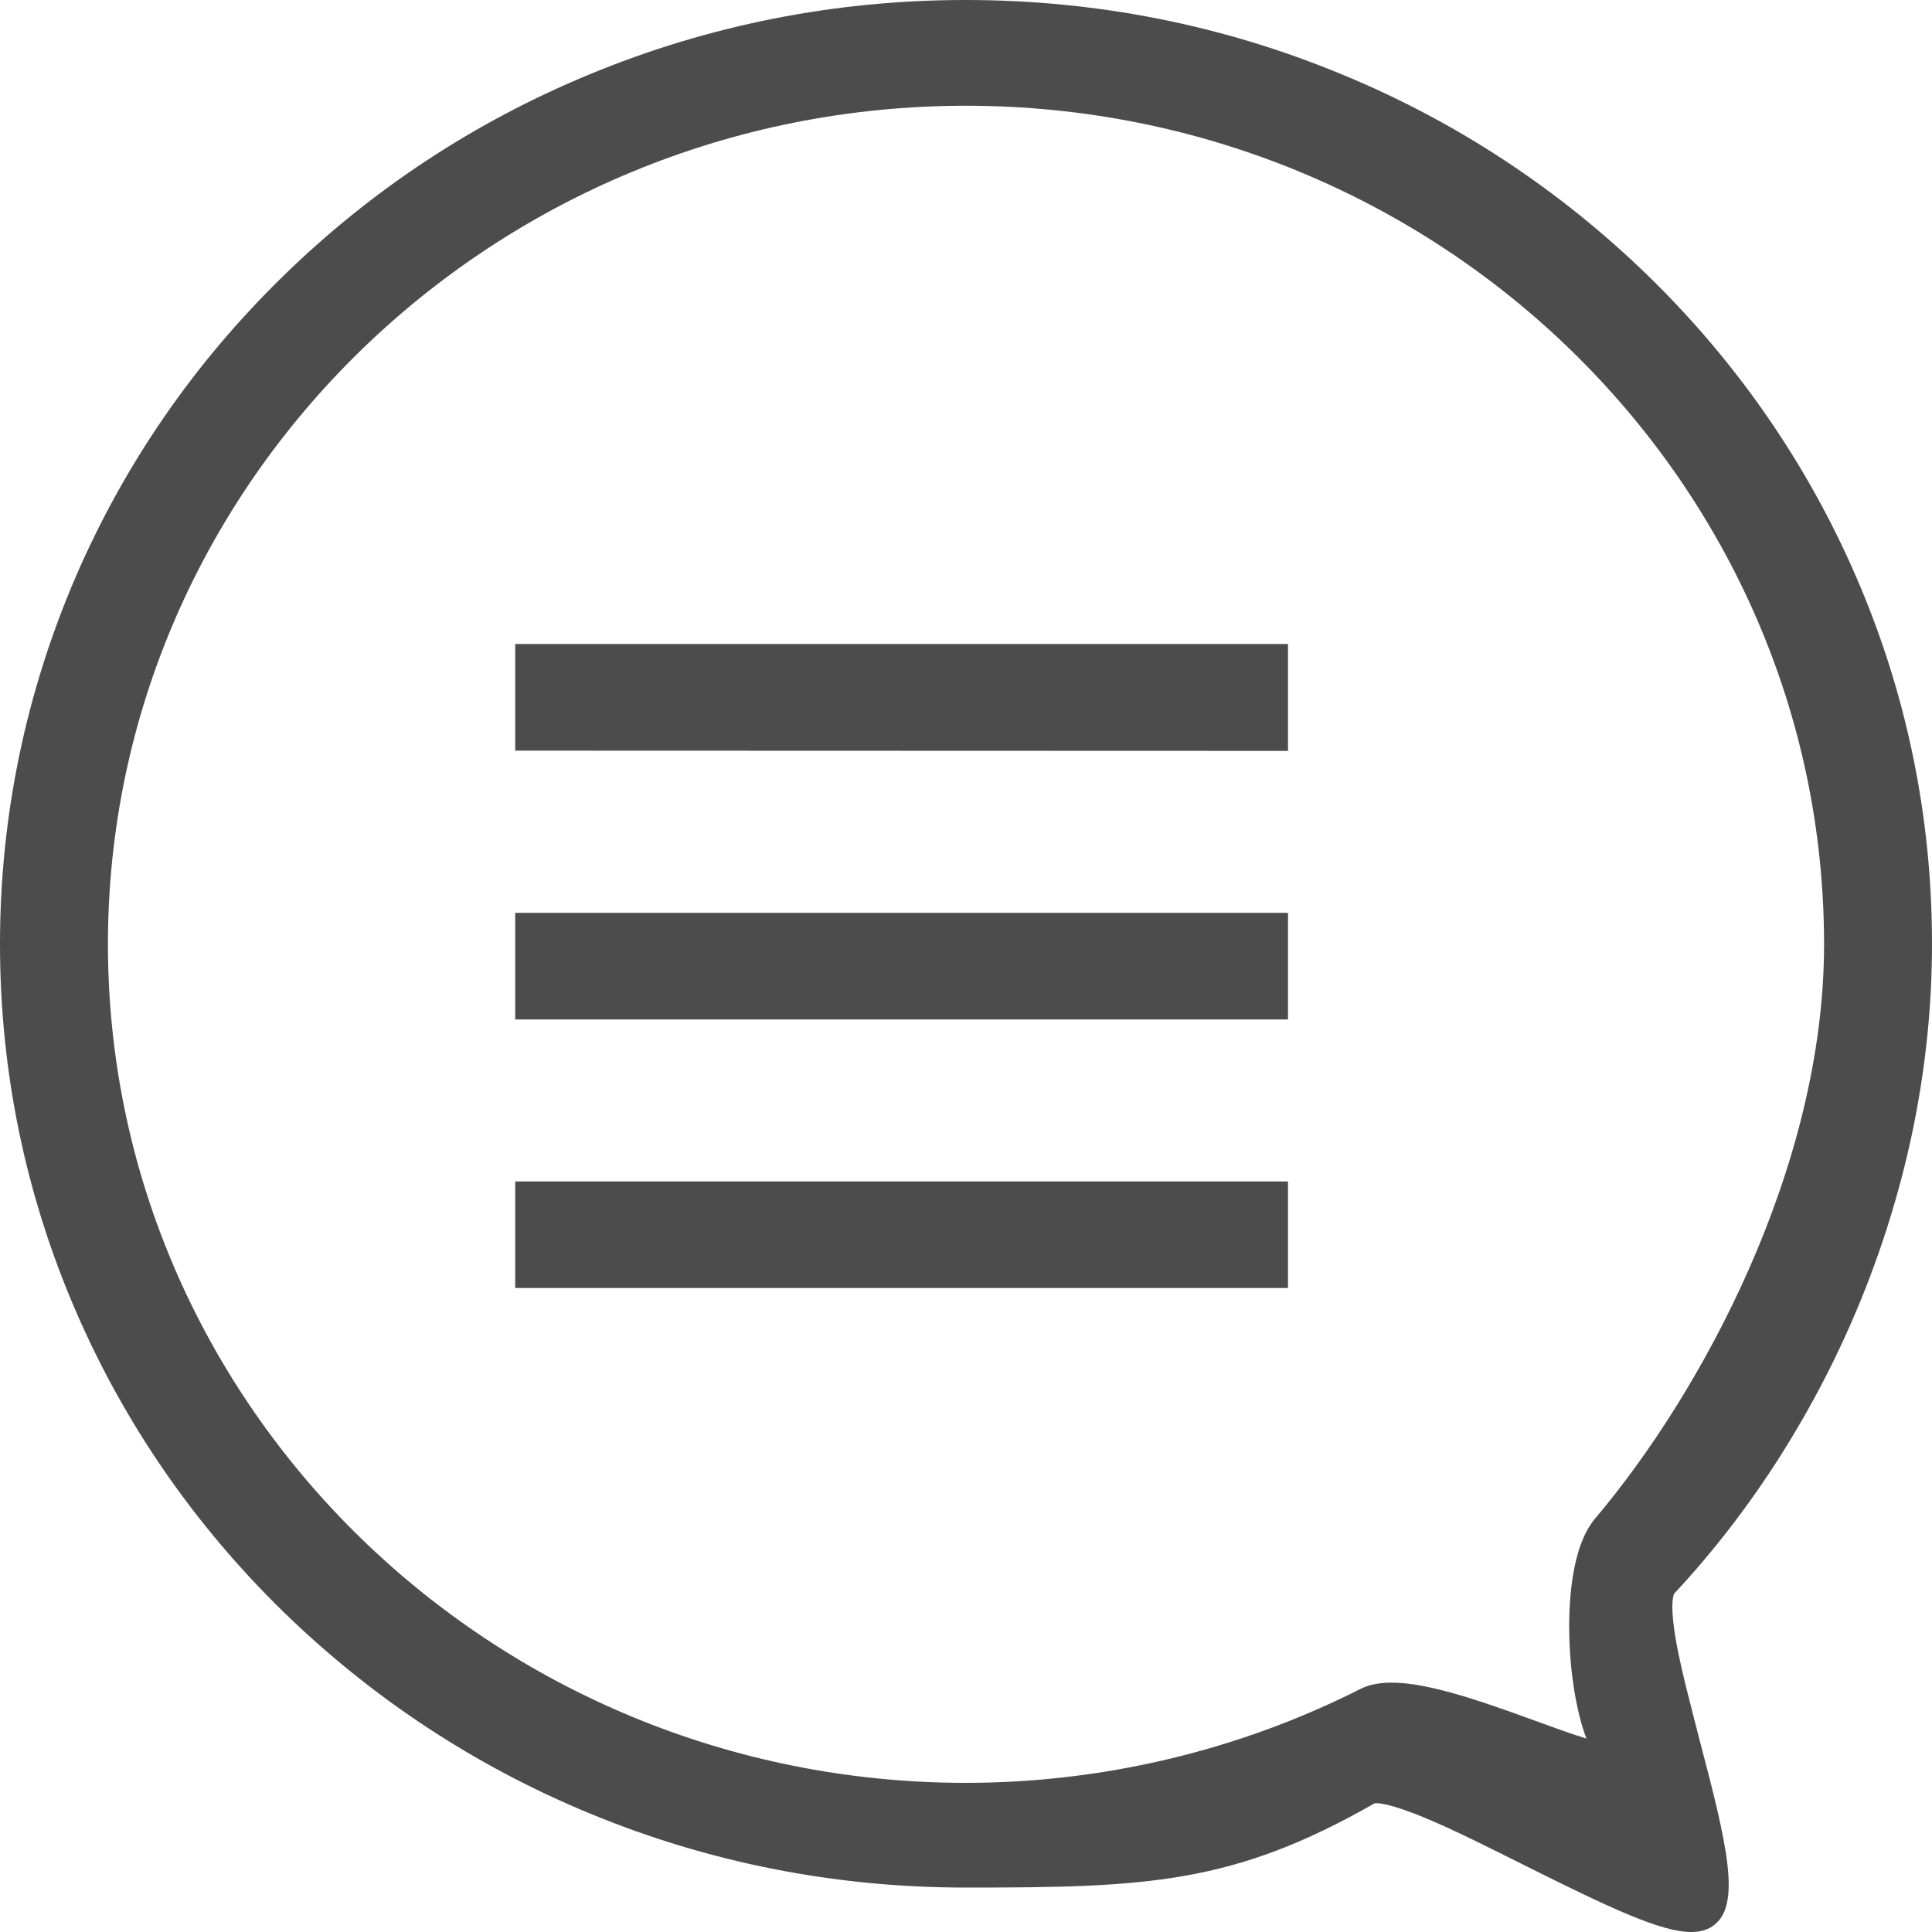 <?xml version="1.0" encoding="UTF-8"?>
<svg width="15px" height="15px" viewBox="0 0 15 15" version="1.1" xmlns="http://www.w3.org/2000/svg" xmlns:xlink="http://www.w3.org/1999/xlink">
    <!-- Generator: Sketch 52.2 (67145) - http://www.bohemiancoding.com/sketch -->
    <title>公告</title>
    <desc>Created with Sketch.</desc>
    <g id="Page-1" stroke="none" stroke-width="1" fill="none" fill-rule="evenodd" opacity="0.7">
        <g id="更多（列表）" transform="translate(-28, -302)" fill="#000000" fill-rule="nonzero">
            <g id="公告" transform="translate(28, 302)">
                <path d="M4,9.173 L10,9.173 L10,10 L4,10 L4,9.173 Z M4,7.087 L10,7.087 L10,7.915 L4,7.915 L4,7.087 Z M4,5.828 L10,5.83 L10,5 L4,5 L4,5.828 Z" id="形状"></path>
                <path d="M14.455,10.075 C14.816,9.181 15,8.256 15,7.327 C15,6.338 14.802,5.379 14.41,4.476 C14.032,3.604 13.491,2.82 12.802,2.147 C12.112,1.475 11.311,0.945 10.417,0.577 C9.493,0.194 8.51,0 7.497,0 C6.485,0 5.504,0.194 4.578,0.577 C3.686,0.945 2.883,1.474 2.195,2.147 C1.506,2.82 0.966,3.604 0.589,4.476 C0.2,5.379 0,6.34 0,7.329 C0,8.318 0.198,9.277 0.589,10.18 C0.966,11.052 1.508,11.837 2.195,12.509 C2.884,13.181 3.686,13.711 4.58,14.08 C5.504,14.462 6.485,14.655 7.496,14.655 L7.499,14.655 C8.906,14.655 9.575,14.628 10.672,14.001 C10.687,13.998 10.776,13.993 11.078,14.12 C11.299,14.212 11.571,14.35 11.832,14.48 C12.513,14.821 12.899,15 13.13,15 C13.204,15 13.263,14.982 13.31,14.945 C13.518,14.782 13.409,14.319 13.197,13.515 C13.129,13.25 13.056,12.977 13.016,12.759 C12.961,12.455 12.993,12.383 12.998,12.373 C13.608,11.721 14.11,10.926 14.455,10.075 Z M12.184,12.712 C12.193,13.014 12.243,13.304 12.317,13.498 C12.203,13.464 12.049,13.407 11.925,13.362 C11.314,13.139 10.826,12.978 10.56,13.114 C9.62,13.59 8.562,13.842 7.499,13.842 C3.827,13.842 0.838,10.92 0.838,7.331 C0.838,3.742 3.827,0.821 7.499,0.821 C11.173,0.821 14.162,3.742 14.162,7.331 C14.162,9.067 13.206,10.818 12.386,11.788 C12.195,12.013 12.178,12.462 12.184,12.712 Z" id="形状"></path>
            </g>
        </g>
    </g>
</svg>